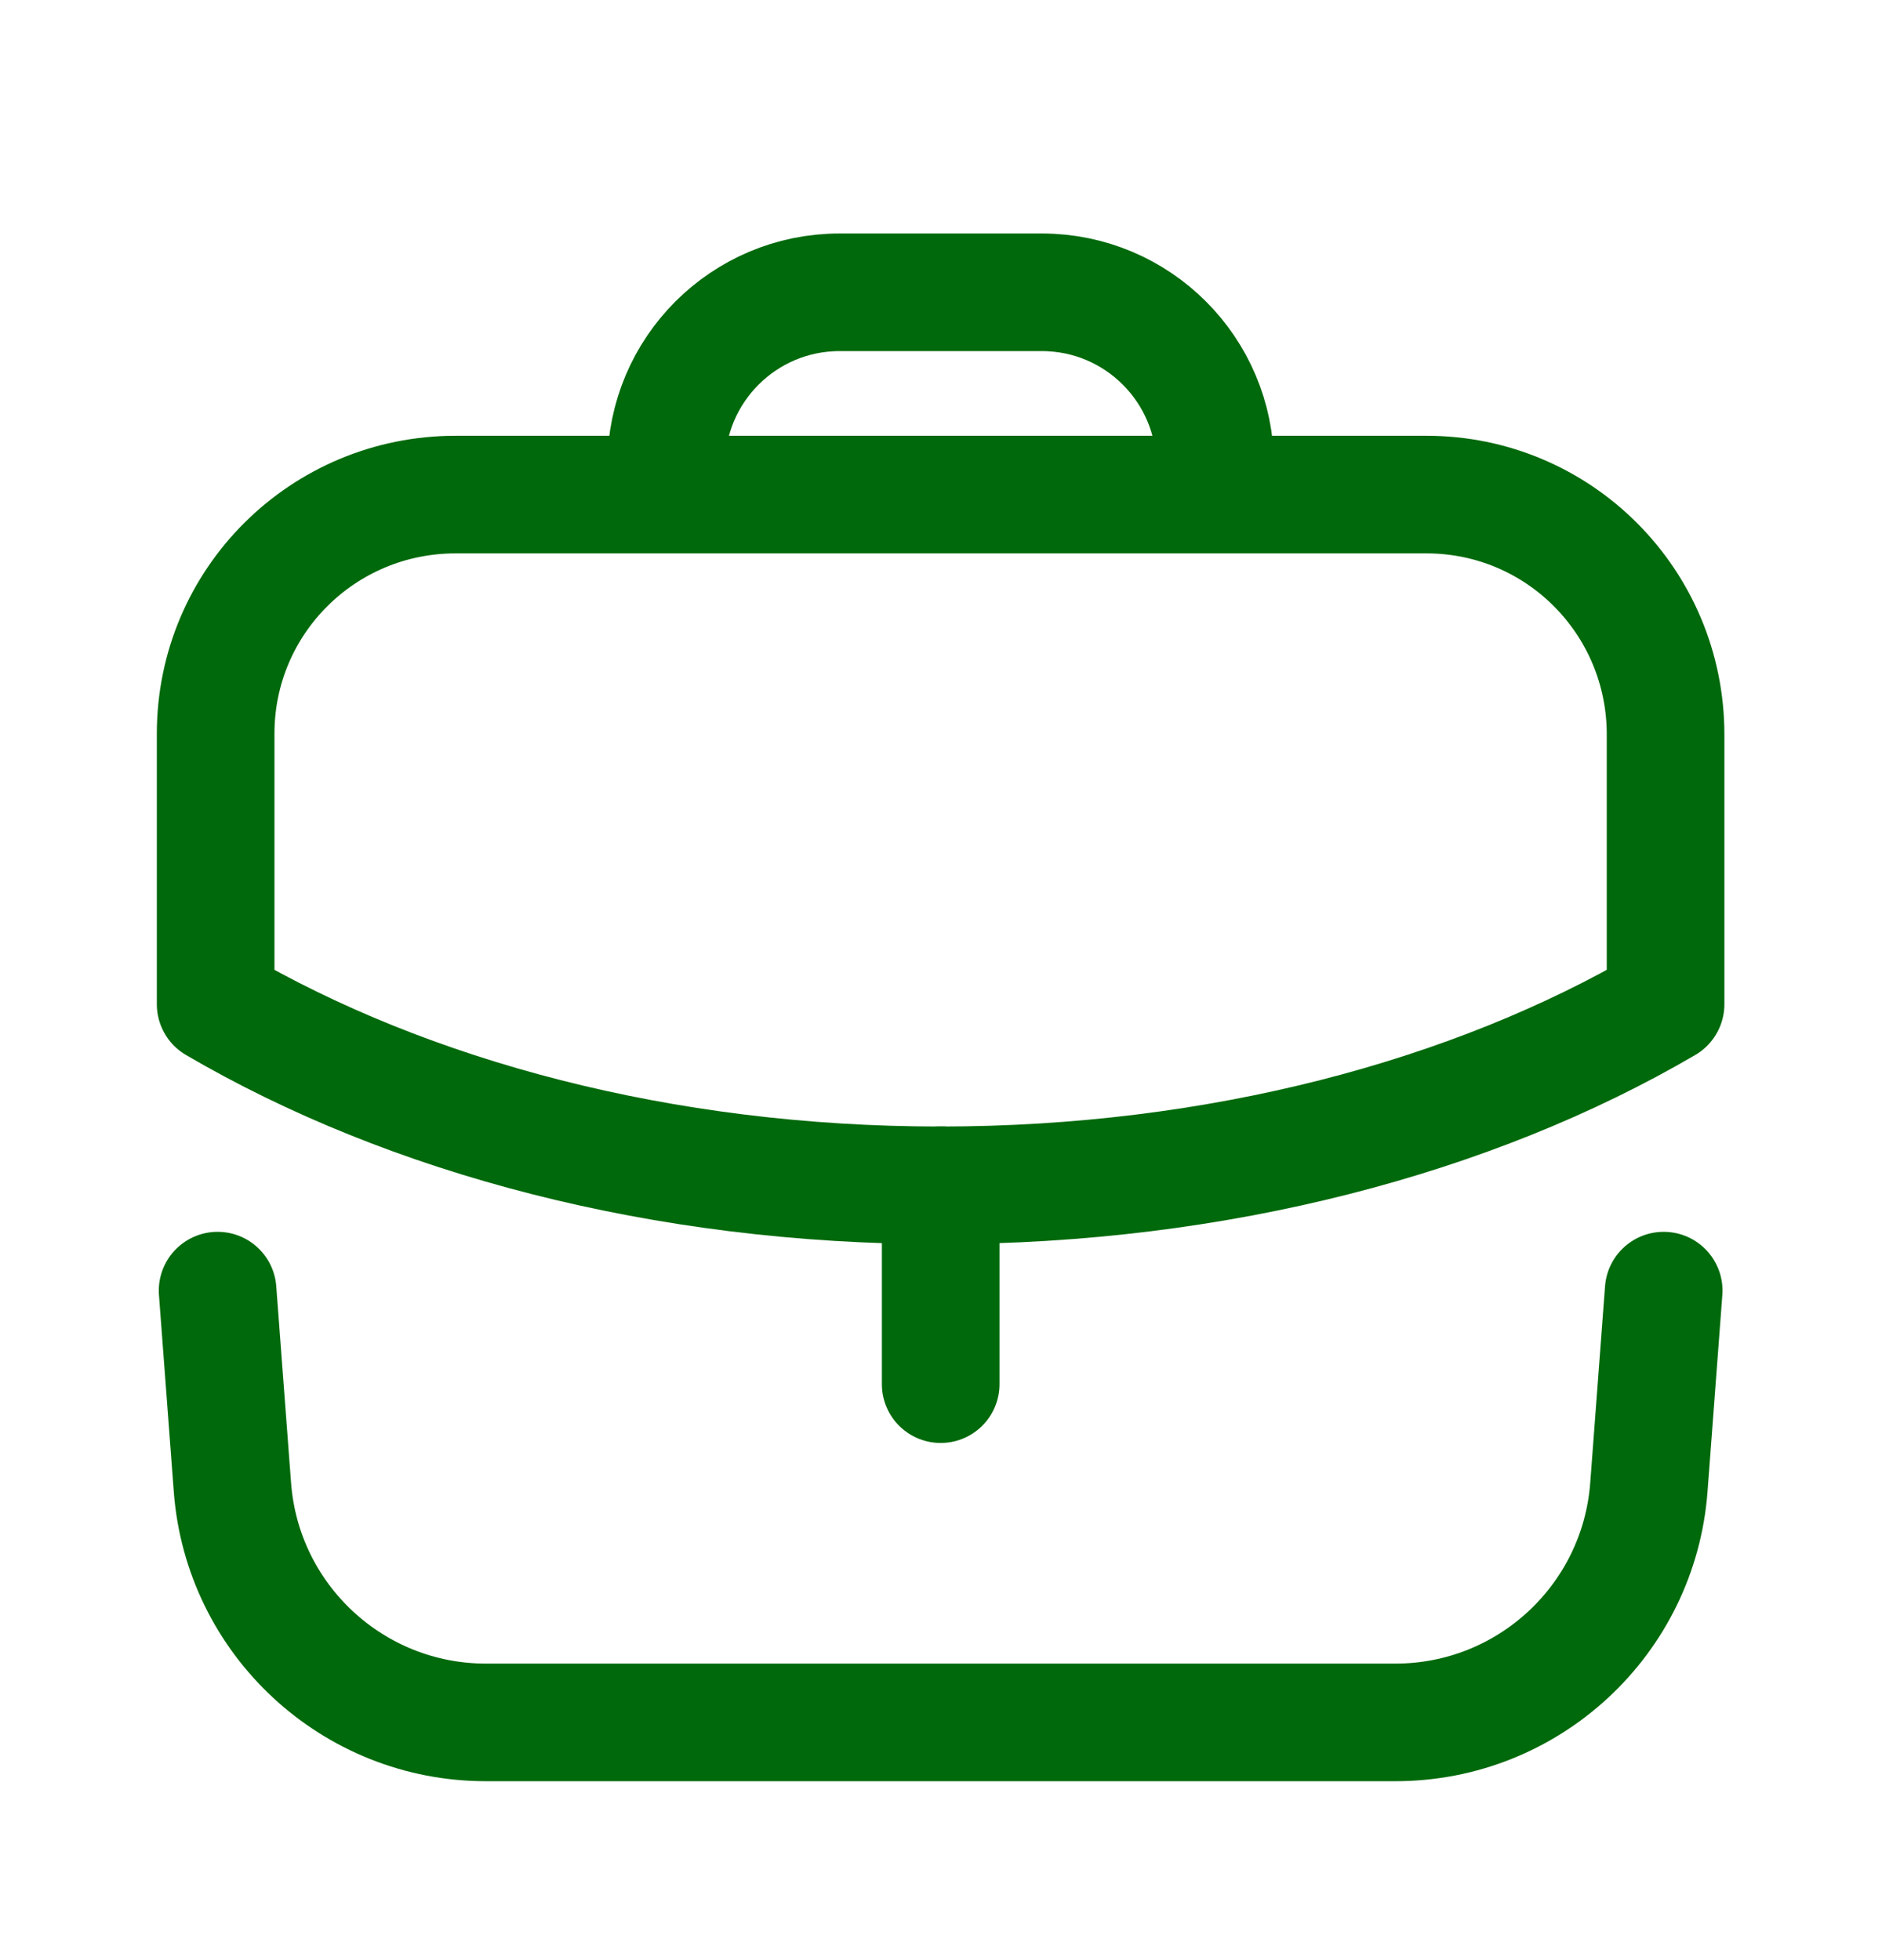 <svg width="24" height="25" viewBox="0 0 24 25" fill="none" xmlns="http://www.w3.org/2000/svg">
<g id="Iconly/Light/Work">
<g id="Work">
<path id="Stroke 1" d="M11.996 17.654V15.117" stroke="#00690B" stroke-width="1.5" stroke-linecap="round" stroke-linejoin="round"/>
<g id="Group 8">
<path id="Stroke 2" fill-rule="evenodd" clip-rule="evenodd" d="M18.19 6.308C19.88 6.308 21.24 7.678 21.24 9.368V12.808C18.78 14.248 15.53 15.118 11.99 15.118C8.45 15.118 5.21 14.248 2.75 12.808V9.358C2.75 7.668 4.12 6.308 5.81 6.308H18.19Z" stroke="#00690B" stroke-width="1.5" stroke-linecap="round" stroke-linejoin="round"/>
<path id="Stroke 4" d="M15.496 6.304V5.938C15.496 4.718 14.506 3.728 13.286 3.728H10.706C9.486 3.728 8.496 4.718 8.496 5.938V6.304" stroke="#00690B" stroke-width="1.5" stroke-linecap="round" stroke-linejoin="round"/>
<path id="Stroke 6" d="M2.775 16.461L2.964 18.97C3.092 20.661 4.501 21.968 6.196 21.968H17.795C19.49 21.968 20.899 20.661 21.027 18.97L21.216 16.461" stroke="#00690B" stroke-width="1.5" stroke-linecap="round" stroke-linejoin="round"/>
</g>
</g>
</g>
</svg>
